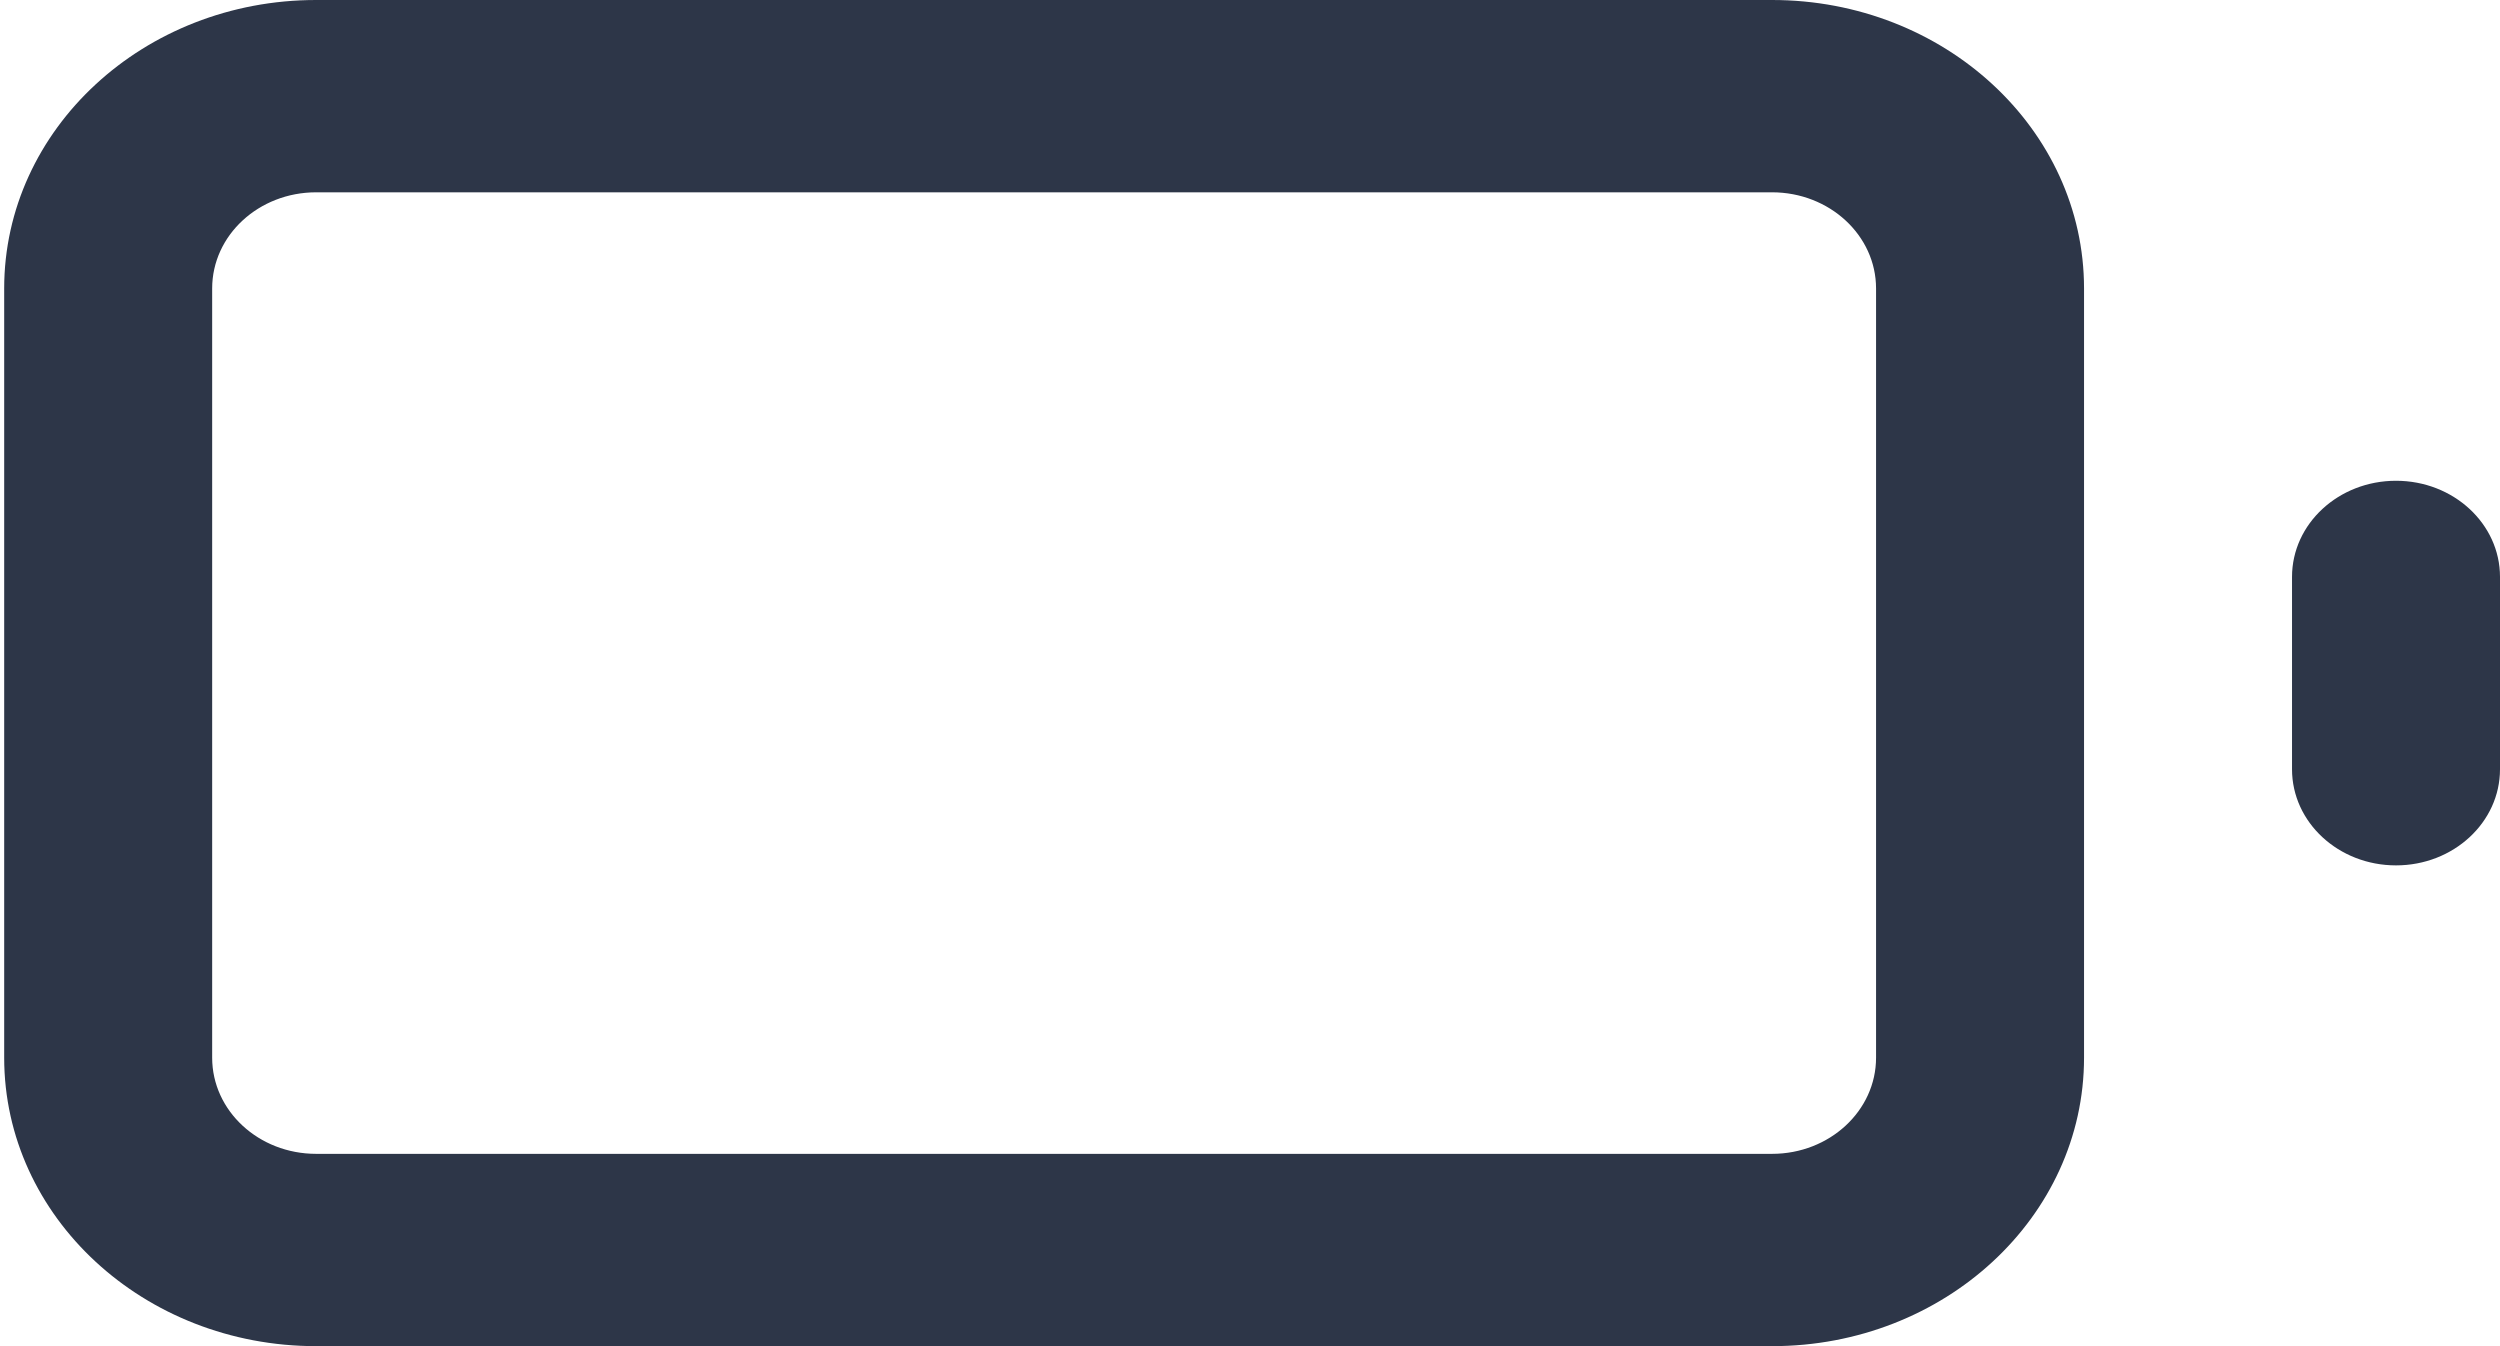 <svg width="52" height="28" viewBox="0 0 52 28" fill="none" xmlns="http://www.w3.org/2000/svg" xmlns:xlink="http://www.w3.org/1999/xlink">
<path d="M6.576,0C2.992,0 0.087,2.686 0.087,6L0.087,22C0.087,25.314 2.992,28 6.576,28L36.859,28C40.443,28 43.348,25.314 43.348,22L43.348,6C43.348,2.686 40.443,0 36.859,0L6.576,0ZM4.413,6C4.413,4.895 5.381,4 6.576,4L36.859,4C38.053,4 39.022,4.895 39.022,6L39.022,22C39.022,23.105 38.053,24 36.859,24L6.576,24C5.381,24 4.413,23.105 4.413,22L4.413,6Z" clip-rule="evenodd" fill-rule="evenodd" fill="#2D3648"/>
<path d="M52,12C52,10.895 51.032,10 49.837,10C48.642,10 47.674,10.895 47.674,12L47.674,16C47.674,17.105 48.642,18 49.837,18C51.032,18 52,17.105 52,16L52,12Z" fill="#2D3648"/>
</svg>
